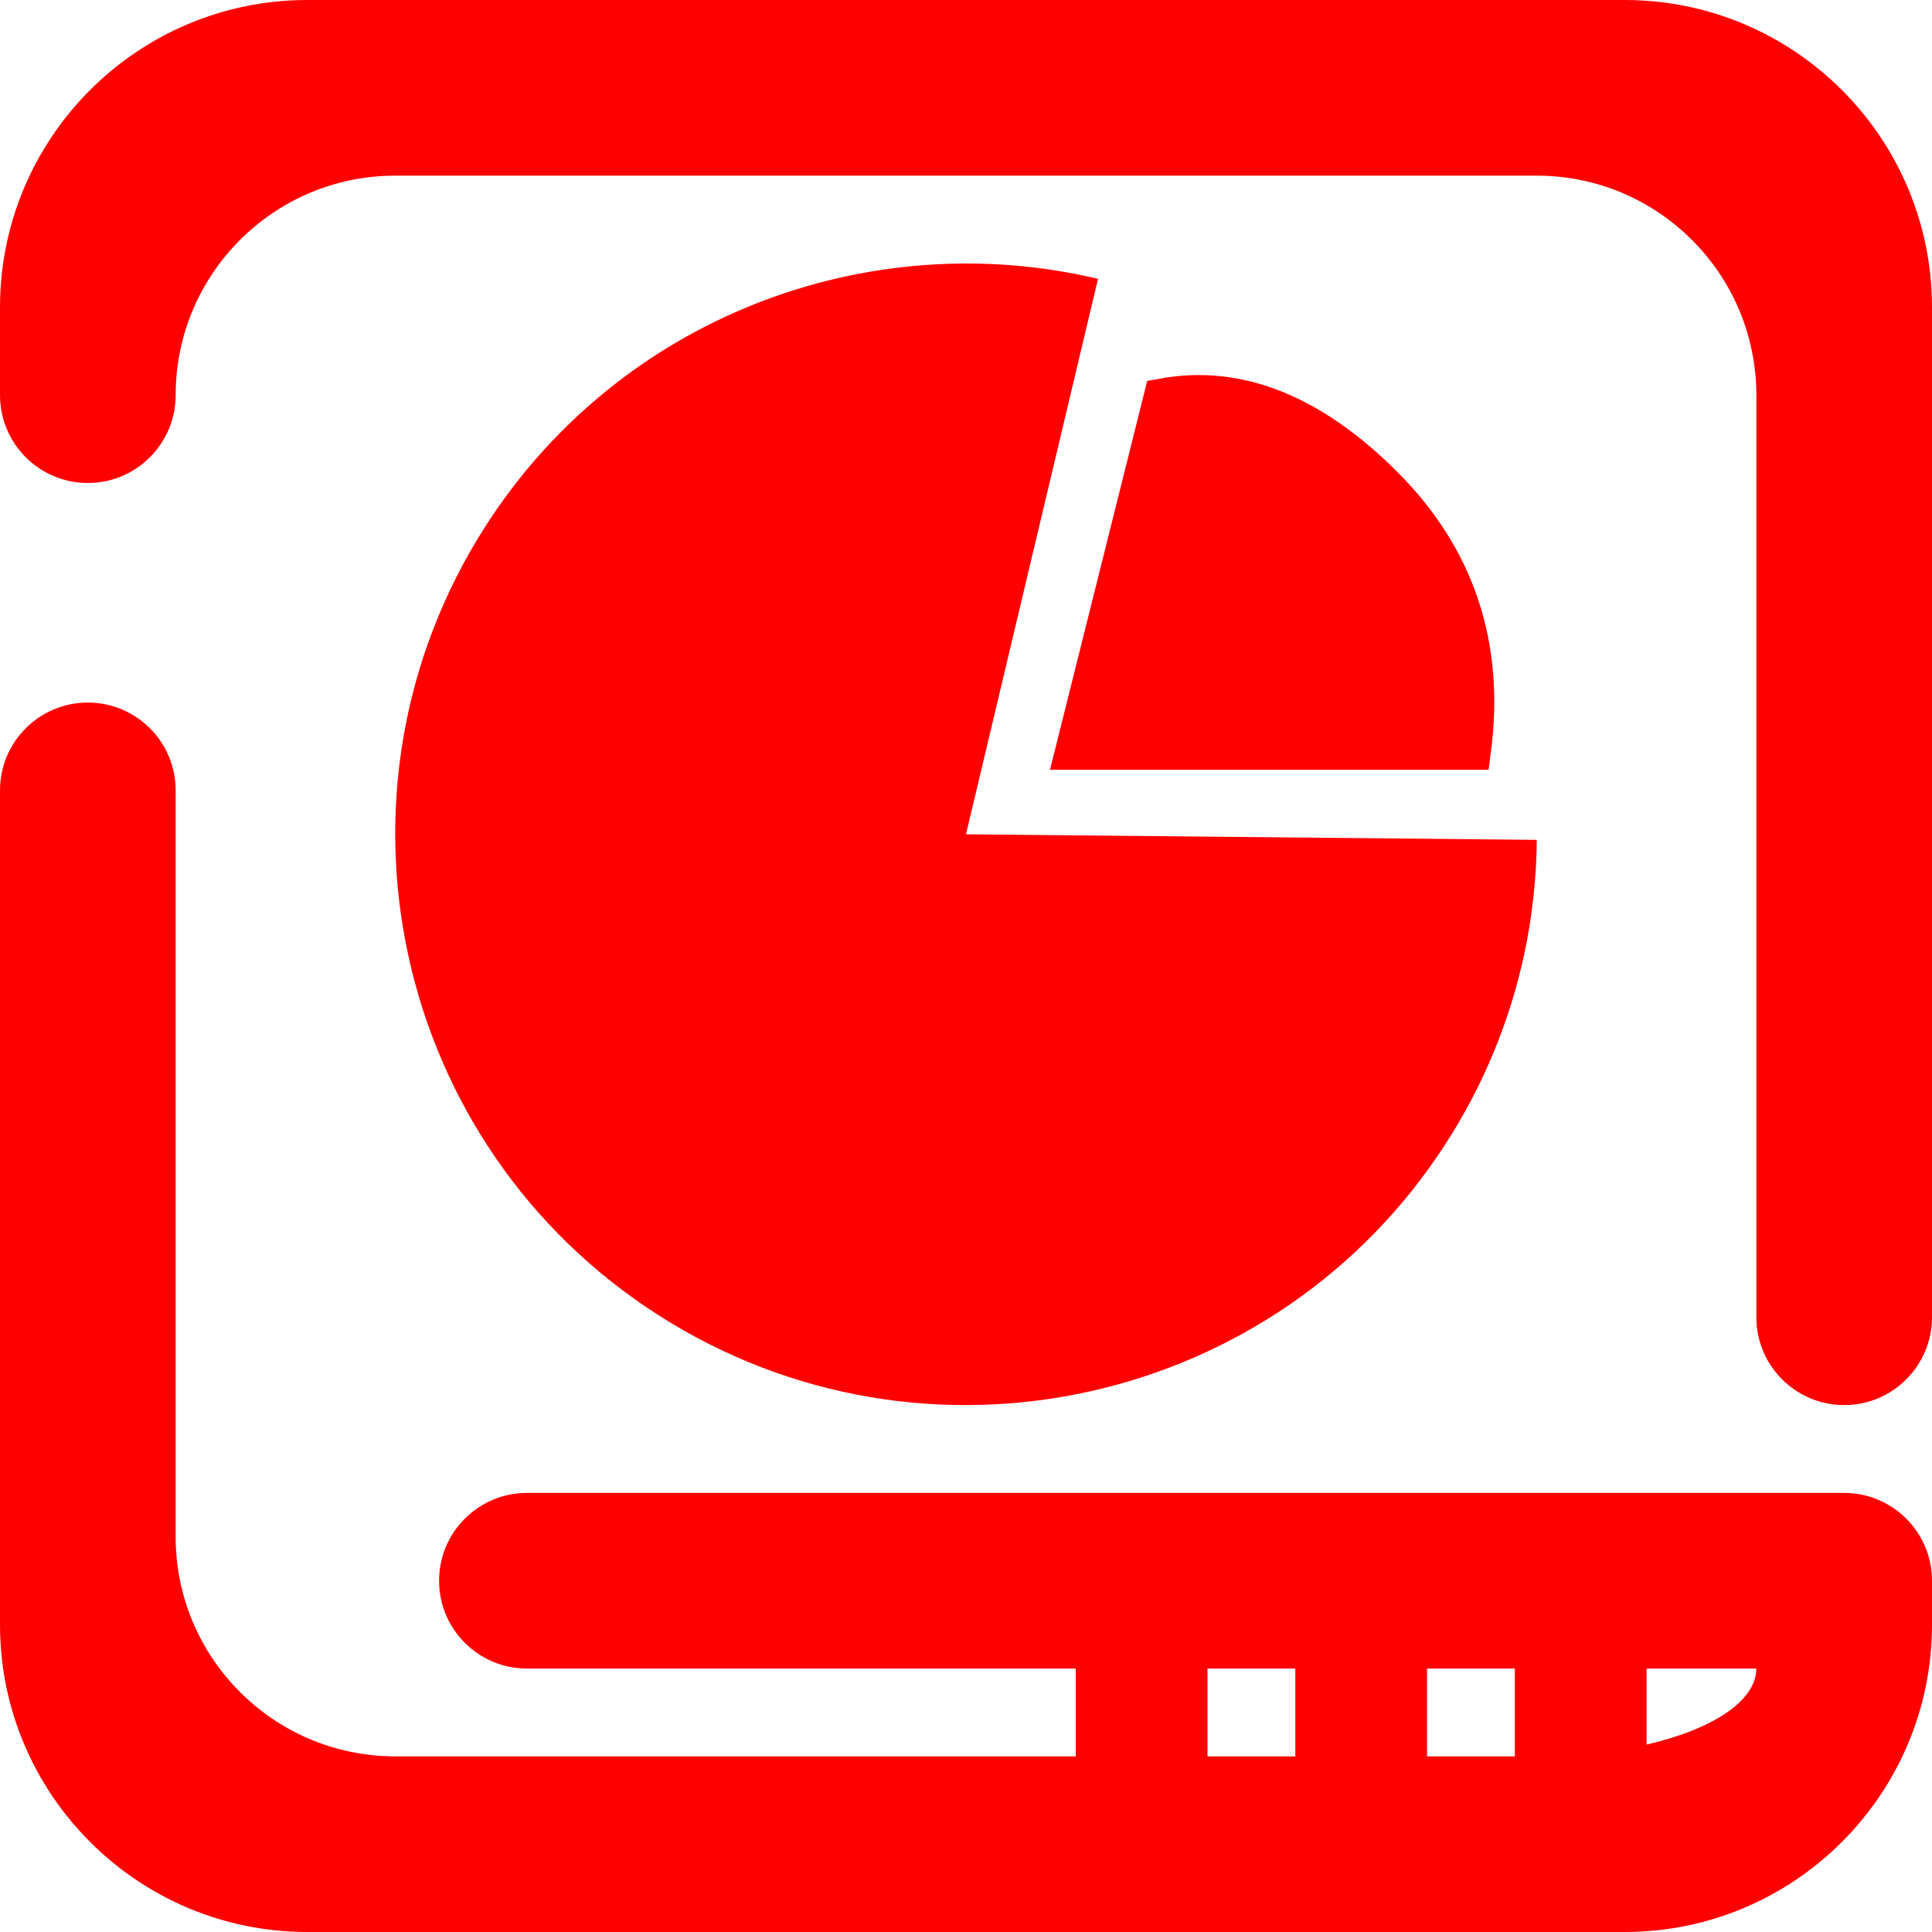 <?xml version="1.0" encoding="UTF-8" standalone="no"?><!-- Generator: Gravit.io --><svg xmlns="http://www.w3.org/2000/svg" xmlns:xlink="http://www.w3.org/1999/xlink" style="isolation:isolate" viewBox="0 0 48 48" width="48pt" height="48pt"><linearGradient id="_lgradient_3" x1="0.391" y1="0.64" x2="0.789" y2="0.187" gradientTransform="matrix(48,0,0,48,0,0)" gradientUnits="userSpaceOnUse"><stop offset="0%" stop-opacity="1" style="stop-color:rgb(255,0,0)"/><stop offset="100%" stop-opacity="1" style="stop-color:rgb(255,0,0)"/></linearGradient><path d=" M 37.636 43.636 L 35.455 43.636 L 35.455 43.636 L 35.455 41.455 L 37.636 41.455 L 37.636 43.636 Z  M 40.909 43.344 C 42.539 42.967 43.636 42.261 43.636 41.455 L 43.636 41.455 L 40.909 41.455 L 40.909 43.344 Z  M 32.182 43.636 L 30 43.636 L 30 43.636 L 30 41.455 L 32.182 41.455 L 32.182 43.636 L 32.182 43.636 Z  M 4.364 9.818 L 4.364 9.818 C 4.364 11.022 3.386 12 2.182 12 L 2.182 12 C 0.978 12 0 11.022 0 9.818 L 0 9.818 L 0 7.636 C 0 3.422 3.422 0 7.636 0 L 40.364 0 C 44.578 0 48 3.422 48 7.636 L 48 32.727 L 48 32.727 C 48 33.931 47.022 34.909 45.818 34.909 L 45.818 34.909 C 44.614 34.909 43.636 33.931 43.636 32.727 L 43.636 32.727 L 43.636 9.818 C 43.636 6.808 41.192 4.364 38.182 4.364 L 9.818 4.364 C 6.808 4.364 4.364 6.808 4.364 9.818 L 4.364 9.818 L 4.364 9.818 L 4.364 9.818 L 4.364 9.818 Z  M 26.727 43.636 L 9.818 43.636 C 6.808 43.636 4.364 41.192 4.364 38.182 L 4.364 19.636 L 4.364 19.636 C 4.364 18.432 3.386 17.455 2.182 17.455 L 2.182 17.455 C 0.978 17.455 0 18.432 0 19.636 L 0 19.636 L 0 40.364 C 0 44.578 3.422 48 7.636 48 L 40.364 48 C 44.578 48 48 44.578 48 40.364 L 48 39.273 C 48 38.069 47.022 37.091 45.818 37.091 L 13.091 37.091 L 13.091 37.091 C 11.887 37.091 10.909 38.069 10.909 39.273 L 10.909 39.273 C 10.909 40.477 11.887 41.455 13.091 41.455 L 13.091 41.455 L 13.091 41.455 L 26.727 41.455 L 26.727 43.636 L 26.727 43.636 L 26.727 43.636 Z " fill-rule="evenodd" fill="url(#_lgradient_3)"/><linearGradient id="_lgradient_4" x1="0" y1="0.5" x2="1" y2="0.5" gradientTransform="matrix(9.898,0,0,8.807,26.727,9.818)" gradientUnits="userSpaceOnUse"><stop offset="0%" stop-opacity="1" style="stop-color:rgb(255,0,0)"/><stop offset="98.75%" stop-opacity="1" style="stop-color:rgb(255,0,0)"/></linearGradient><linearGradient id="_lgradient_5" x1="0" y1="0.5" x2="1" y2="0.5"><stop offset="0%" stop-opacity="1" style="stop-color:rgb(255,0,0)"/><stop offset="98.75%" stop-opacity="1" style="stop-color:rgb(255,0,0)"/></linearGradient><path d=" M 26.727 18.625 L 36.545 18.625 Q 37.049 14.765 34.364 12.08 Q 31.678 9.394 28.909 9.898 L 26.727 18.625 Z " fill="url(#_lgradient_4)" vector-effect="non-scaling-stroke" stroke-width="1" stroke="url(#_lgradient_5)" stroke-linejoin="miter" stroke-linecap="square" stroke-miterlimit="3"/><linearGradient id="_lgradient_6" x1="0" y1="0.5" x2="1" y2="0.5" gradientTransform="matrix(-14.838,23.247,-23.908,-15.261,43.162,17.065)" gradientUnits="userSpaceOnUse"><stop offset="0%" stop-opacity="1" style="stop-color:rgb(255,0,0)"/><stop offset="47.917%" stop-opacity="1" style="stop-color:rgb(255,0,0)"/><stop offset="97.917%" stop-opacity="1" style="stop-color:rgb(255,0,0)"/></linearGradient><path d=" M 38.181 20.866 C 38.159 23.437 37.439 26.033 35.954 28.358 C 31.743 34.956 22.968 36.893 16.37 32.682 C 9.772 28.471 7.835 19.695 12.046 13.098 C 15.379 7.876 21.571 5.573 27.28 6.928 L 24 20.728 L 38.181 20.866 Z " fill="url(#_lgradient_6)"/></svg>